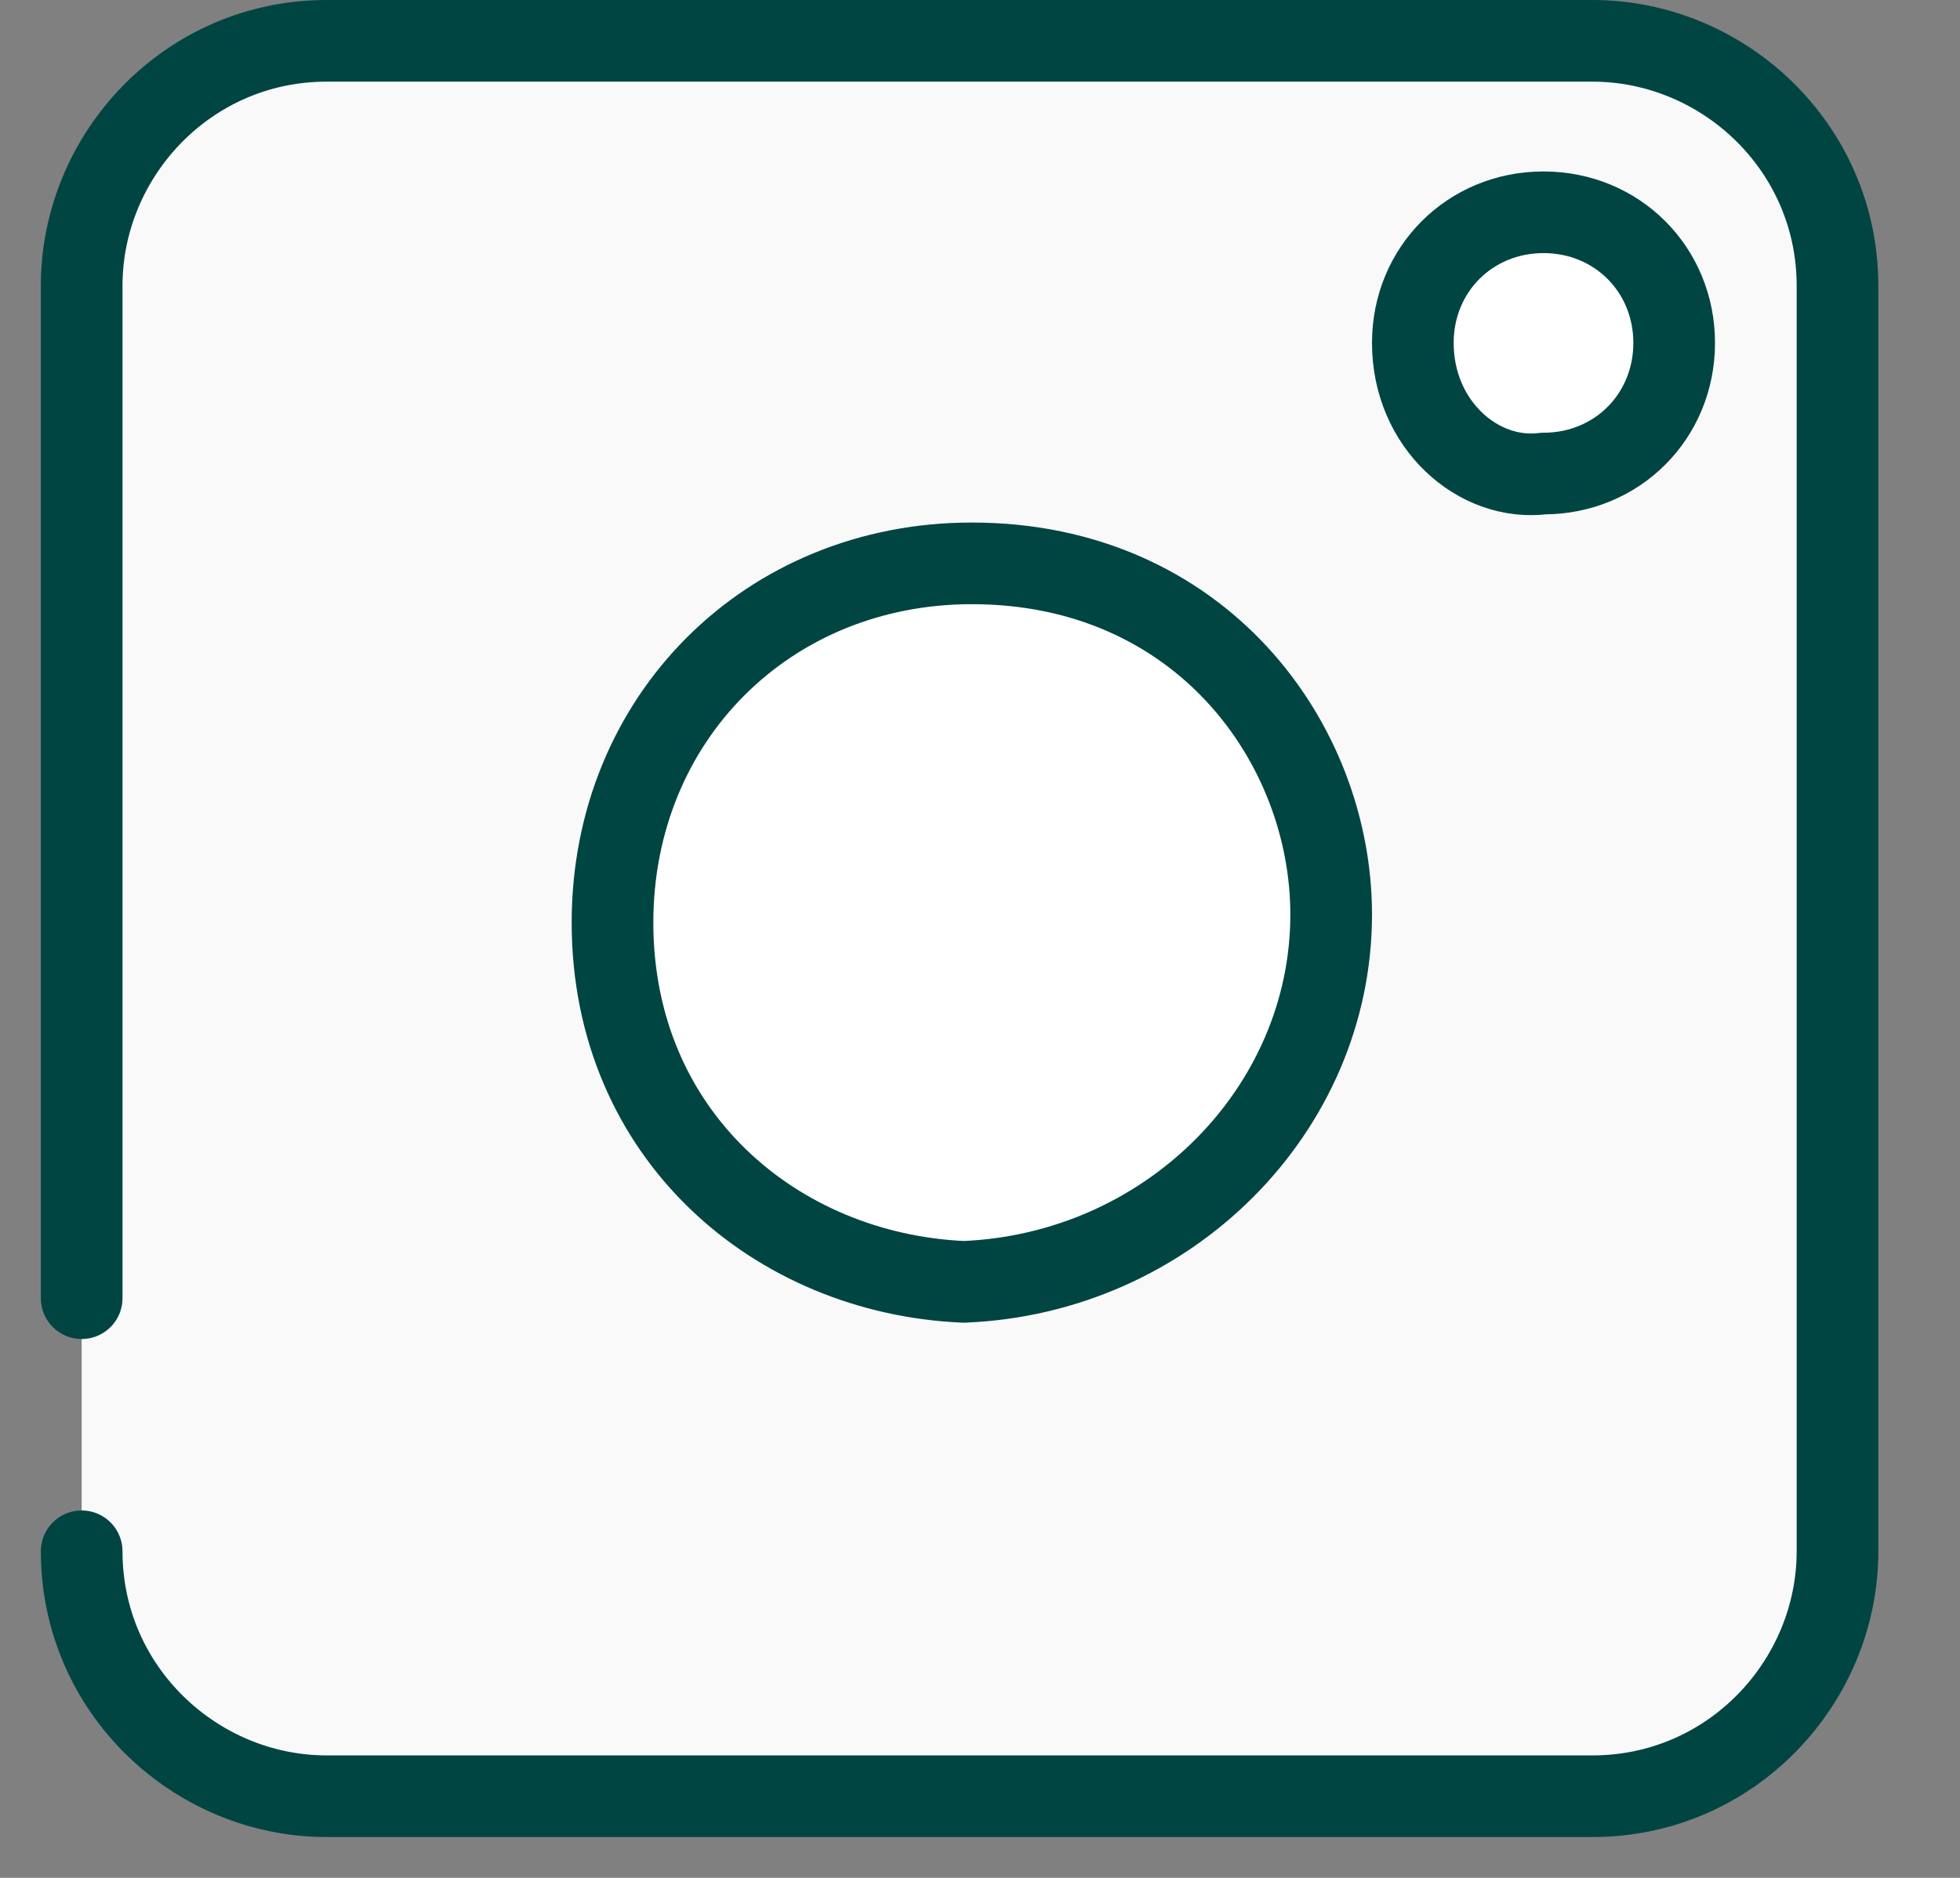<svg xmlns="http://www.w3.org/2000/svg" viewBox="-293 385 24 23"><rect x="-293" y="385" width="24" height="23" fill="#808080" stroke="none"/><path d="M-273.5 385.6H-289c-1.6 0-3 1.3-3 3V404c0 1.6 1.3 3 3 3h15.5c1.6 0 3-1.3 3-3v-15.5c0-1.6-1.3-2.9-3-2.9z" fill="#f9f9f9"/><path d="M-292 400.9v-12.4c0-1.6 1.3-3 3-3h15.5c1.6 0 3 1.3 3 3V404c0 1.6-1.3 3-3 3H-289c-1.6 0-3-1.3-3-3" fill="none" stroke="#004542" stroke-linecap="round" stroke-linejoin="round"/><path d="M-276.7 396.2c0-2.1-1.6-4.3-4.4-4.3-2.5 0-4.4 1.9-4.4 4.4 0 2.6 2 4.3 4.3 4.4 2.5-.1 4.5-2.1 4.5-4.5zm2.6-5.4c-.8.1-1.6-.6-1.6-1.6 0-.9.7-1.6 1.6-1.6.9 0 1.6.7 1.6 1.6 0 .9-.7 1.6-1.6 1.6z" fill="#fff" stroke="#004542" stroke-linecap="round" stroke-linejoin="round"/></svg>
